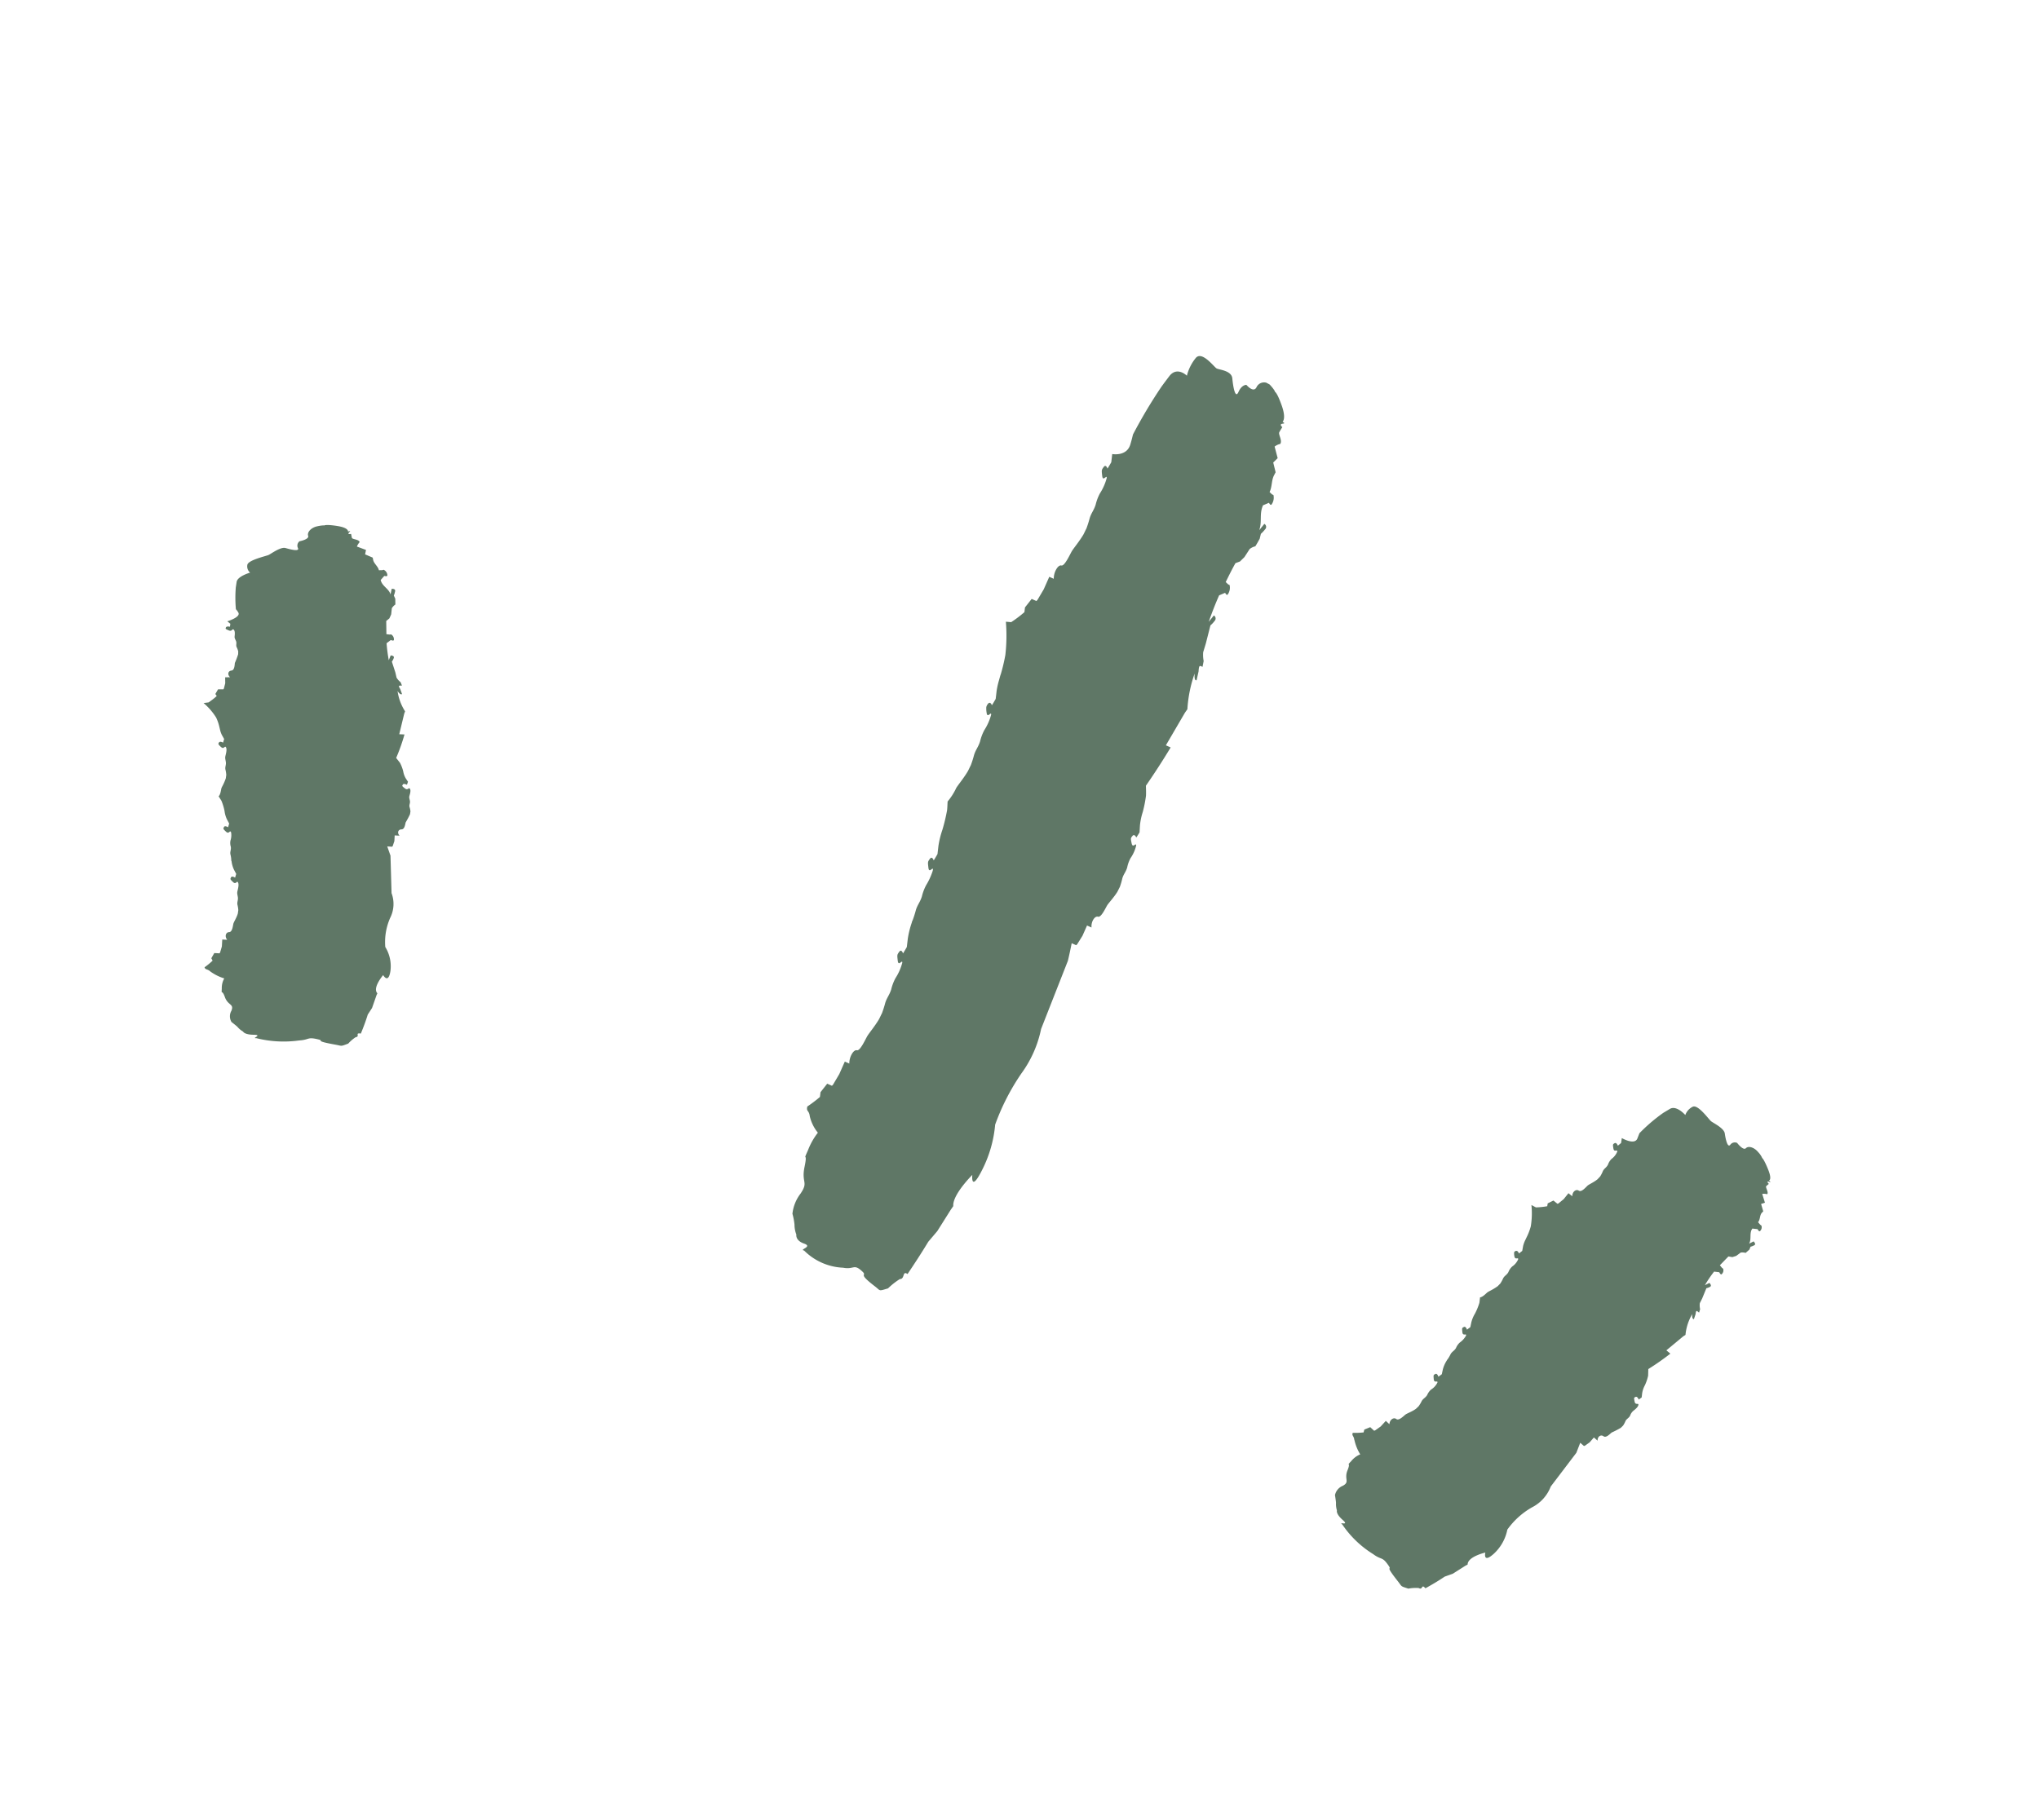 <svg xmlns="http://www.w3.org/2000/svg" xmlns:xlink="http://www.w3.org/1999/xlink" width="160.709" height="143.451" viewBox="0 0 160.709 143.451">
  <defs>
    <clipPath id="clip-path">
      <rect id="Rectangle_220" data-name="Rectangle 220" width="133.32" height="91.58" fill="#5f7766"/>
    </clipPath>
  </defs>
  <g id="Group_751" data-name="Group 751" transform="matrix(0.883, 0.469, -0.469, 0.883, 39.384, -7.414)">
    <g id="Group_373" data-name="Group 373" transform="translate(6.668 4.851)" clip-path="url(#clip-path)">
      <path id="Path_1067" data-name="Path 1067" d="M12.615,80.051a3.7,3.7,0,0,0,1.208-.035,1.524,1.524,0,0,0,.2.791c.242.524,0,0,.535.487s.9.107.96.718a.872.872,0,0,0,.422.772s.511.088.6.122a1.641,1.641,0,0,0,.559.116s.192.172.849-.166c.687-.352-.051.362.316.136a8.853,8.853,0,0,0,3.054-1.415c.744-.456.409-.562,1.319-.793.49-.124-.307.276,1.392-.269.514-.164.394-.041.836-.543a3.011,3.011,0,0,1,.279-.717c.313-.234-.256-.279.228-.447-.049-.517-.116-1.041-.22-1.581l.055-.616-.16-1.04-.012-.18c-.565-.183-.272-1.481-.272-1.481s.709.456.355-.555a2.888,2.888,0,0,0-1.246-1.481,4.713,4.713,0,0,1-.736-2.206,2.434,2.434,0,0,0-.82-1.776l-1.46-2.571L20.29,64.8l.348-.161.018-.064-.068-.411-.189-.409.352-.162c-.295-.094-.331-.383-.1-.509s.051-.521.032-.645a6.971,6.971,0,0,0,0-.722l-.073-.213a1.566,1.566,0,0,0-.232-.28c-.118-.136-.077-.29-.2-.441s-.184-.182-.218-.34-.084-.431-.232-.5-.055.216-.352.162-.3-.055-.289-.192.293-.135.293-.135l-.038-.25-.285-.155a1.613,1.613,0,0,1-.432-.393,3.148,3.148,0,0,0-.538-.473l-.45-.2a14.9,14.9,0,0,0-.289-1.943l-.373.177-.415-1.615-.025-.194a3.939,3.939,0,0,1-1.278-1.14s.329.211.427.046l-.015-.01-.3-.272c-.2-.113-.251-.168-.126-.235l.124-.066-.221-.186a1.367,1.367,0,0,1-.452-.168l-.275-.318-.644-.624a1.032,1.032,0,0,0,0-.315c-.025-.216-.312-.075-.312-.075l.045.406a12.873,12.873,0,0,1-.781-1.1l.175-.381s.265-.019.207-.133a.448.448,0,0,0-.389-.27l-.1.066-.24.092-.5-.912.124-.3-.023-.341-.184-.458a1.064,1.064,0,0,1,.109-.388l-.222-.4-.216-.166-.015-.131-.05-.206c-.05-.17-.208-.116-.288-.076l-.046.026.128.429c-.336-.344-.894-.254-1.219-.638l.068-.28.033-.14s.264-.051.184-.164a.492.492,0,0,0-.455-.238l-.089.083-.094.052-.133.074c-.212-.252-.6-.269-.792-.522l-.107-.128-.649.055-.1-.342-.758.1a1.127,1.127,0,0,1,.026-.405c-.142-.183-.618.084-.7-.018l-.2-.241-.008.007c-.448.33.061-.44-.292-.056,0,0-.067-.3-.954.007s-.931.45-.931.45-.107.017-.466.324-.487.78-.267.987-.4.7-.4.7a.435.435,0,0,0,.135.525c.281.206-.457.376-.858.463s-.788.939-.931,1.118S0,50.013.137,50.368a.644.644,0,0,0,.477.436s-.744.714-.595,1.141l.146.418a10.374,10.374,0,0,0,.811,1.512,1.4,1.4,0,0,1,.3.148c.351.22-.447,1.013-.447,1.013l.3.059.083.22s-.271.074-.254.2.016.124.309.1.151-.264.308-.234.256.282.314.424.121.16.27.28.13.285.268.4a1.58,1.58,0,0,1,.272.241l.1.2a6.666,6.666,0,0,1,.095.728c.037.117.26.517.041.661s-.153.434.153.512l-.338.189.226.415.1.422-.013.069-.34.18-.023.012-.017.425.172.092a5.3,5.3,0,0,1-.331.742l-.327.234a4.866,4.866,0,0,1,1.41.543,3.511,3.511,0,0,1,.583.545l.144.163a1.8,1.8,0,0,0,.328.3l.3.192c.035.173.058.292.058.292s-.188-.009-.26.071l-.033.066c0,.08,0,.119.043.149a.963.963,0,0,0,.27.093c.31.084.192-.258.351-.163s.232.417.281.607.111.229.254.419.114.367.248.538a2.311,2.311,0,0,1,.264.352l.093.256a4.248,4.248,0,0,1,.051.724c0,.055.011.129.011.129.025.123.176.469.1.66l.354.2a4.286,4.286,0,0,1,.6.6,2.188,2.188,0,0,0,.482.5l.309.207.06.3s-.3-.026-.293.135,0,.162.316.25.192-.261.352-.162l.044.047a1.364,1.364,0,0,1,.24.568,1.007,1.007,0,0,0,.254.419c.143.19.114.367.248.537a2.23,2.23,0,0,1,.265.352l.014.038L10,71.59a2.184,2.184,0,0,0,.483.5l.308.207c.036.176.06.3.06.3s-.3-.026-.294.135,0,.162.317.251.191-.261.351-.162.236.427.284.614.111.228.254.419.114.367.248.538a2.353,2.353,0,0,1,.265.351l.093.257c.067.319.035.716.062.853s.252.63.021.759-.168.474.146.608l-.352.162.23.5.1.49-.013.075-.371.172-.015.471.178.121a5.839,5.839,0,0,1-.315.76c.162.164.26-.009.574.083m44.022-49.9c.034.171.063.3.092.426a6.2,6.2,0,0,0,.228.84l.237.607c-.009.375-.029.583-.029.583s-.179-.162-.271-.073a.142.142,0,0,0-.051.1.619.619,0,0,0,0,.31,1.883,1.883,0,0,0,.233.381c.276.4.261-.326.387-.028a4.265,4.265,0,0,1,.094,1.323,3.766,3.766,0,0,0,.123.947c.083.451,0,.748.082,1.158a8.359,8.359,0,0,1,.153.833c0,.177.015.358.015.534-.022.487-.115,1.009-.162,1.345-.013.1-.025.181-.027.24a4.79,4.79,0,0,1-.1,1.267c.093.21.194.4.284.624a14.107,14.107,0,0,1,.4,1.541,7.184,7.184,0,0,0,.319,1.266l.237.606c-.009.374-.029.583-.029.583s-.279-.272-.323.023-.043.294.232.69.26-.326.386-.027a1.029,1.029,0,0,1,.029.119,5.169,5.169,0,0,1,.065,1.2,3.743,3.743,0,0,0,.123.947c.083.451,0,.747.082,1.157a8.394,8.394,0,0,1,.153.833c0,.027,0,.053,0,.079.009.045.02.087.029.132a7.179,7.179,0,0,0,.32,1.265l.236.606c-.009.374-.029.584-.029.584s-.279-.272-.322.023-.043.294.232.69.26-.326.386-.027a4.224,4.224,0,0,1,.094,1.323,3.8,3.8,0,0,0,.122.947c.083.451,0,.748.083,1.157a8.222,8.222,0,0,1,.152.834c0,.177.015.359.015.534-.028.626-.176,1.318-.19,1.584-.015.292.059,1.326-.2,1.385s-.3.728-.037,1.208l-.386.027.077,1.075-.043.962c-.011.041-.023.085-.034.125l-.408.029-.152.84.136.353a10.408,10.408,0,0,1-.525,1.132c.108.419.254.182.529.584a3.166,3.166,0,0,0,1.174.849,5.385,5.385,0,0,0-.041,1.574c.081,1.129,0,0,.373,1.283s.839.875.716,2.019a3.165,3.165,0,0,0,.181,1.712,4.863,4.863,0,0,1,.541.673,2.23,2.23,0,0,0,.5.63s.134.455.868.342c.764-.118-.155.614.264.483a4.632,4.632,0,0,0,3.356-.249c.85-.262.559-.706,1.5-.437.509.146-.375.266,1.421.565.543.091.391.224.964-.349a5.619,5.619,0,0,1,.478-1.083c.369-.187-.165-.7.35-.635.1-.969.192-1.966.25-3.019l.234-1.07.148-2,.041-.333c-.491-.756.169-2.877.169-2.877s.551,1.358.5-.734a9.736,9.736,0,0,0-.768-3.612,17.776,17.776,0,0,1-.067-4.535,9,9,0,0,0-.272-3.823l-.657-5.741c-.123-.473-.254-.921-.385-1.363l.383-.028c.013-.033.024-.069.037-.1l.055-.79-.063-.883.386-.027c-.257-.391-.208-.939.053-.992s.2-.9.218-1.14c.017-.219.173-.79.209-1.3,0-.144-.007-.293-.008-.439a5.613,5.613,0,0,0-.142-.682c-.075-.336.009-.58-.067-.949a2.58,2.58,0,0,1-.111-.776,2.837,2.837,0,0,0-.077-1.085c-.122-.244-.117.348-.386.027s-.27-.322-.222-.563.322-.023.322-.023.023-.172.036-.48l-.229-.5a4.988,4.988,0,0,1-.3-1.035,9.726,9.726,0,0,0-.38-1.26c-.117-.246-.247-.463-.373-.689.133-1.136.24-2.326.308-3.58l-.412.029.121-2.978.041-.332a10.283,10.283,0,0,1-.817-2.756s.236.579.386.391l-.01-.028L70.3,22.61c-.146-.322-.172-.445-.033-.455l.14-.01-.137-.447a2.479,2.479,0,0,1-.36-.6l-.137-.7-.349-1.43a2.162,2.162,0,0,0,.125-.465.276.276,0,0,0-.254-.356l-.123.634c-.108-.724-.2-1.463-.254-2.228l.324-.4s.246.187.246-.017a.915.915,0,0,0-.226-.691l-.12.009-.257-.072c-.017-.567-.035-1.13-.021-1.674l.254-.288.147-.468.066-.752a1.092,1.092,0,0,1,.294-.4c.021-.283.02-.5.025-.686l-.1-.391a1.624,1.624,0,0,0,.057-.172c.021-.073.044-.164.069-.295a.266.266,0,0,0-.2-.346.377.377,0,0,0-.053-.01l-.123.634c-.107-.724-.6-1.108-.658-1.873l.216-.265.108-.132s.246.188.246-.017a.914.914,0,0,0-.225-.691l-.121.009-.106-.03-.151-.043c-.015-.483-.314-.882-.308-1.351,0-.081-.005-.166,0-.246l-.529-.593.147-.468-.639-.692a1.084,1.084,0,0,1,.294-.395c.025-.334-.5-.579-.5-.779s.017-.344.023-.465l-.011,0c-.554-.174.354-.365-.17-.382,0,0,.161-.349-.659-1.1s-.964-.7-.964-.7-.085-.115-.557-.283a.656.656,0,0,0-.912.65c0,.525-.792.2-.792.2s-.334.144-.289.787-.589-.2-.933-.72S60.578.848,60.348.844,58.663.136,58.511.894a3.587,3.587,0,0,0,.039,1.557s-1.054-.322-1.21.7c-.054.338-.109.671-.156,1.024a39.149,39.149,0,0,0-.213,4.363c.064.243.13.513.186.8.194.983-.908,1.327-.908,1.327l.237.606c-.009.375-.029.585-.029.585s-.278-.272-.322.023-.043.294.232.69.26-.326.386-.027a4.24,4.24,0,0,1,.095,1.323,3.758,3.758,0,0,0,.122.947c.083.451,0,.748.083,1.158a8.368,8.368,0,0,1,.153.834c0,.177.014.358.015.533-.029.626-.176,1.318-.19,1.584-.014.292.059,1.326-.2,1.386s-.3.728-.038,1.208l-.386.027.077,1.075-.043.963c-.011.041-.022.084-.034.125l-.383.027H56l-.152.84.136.353a9.934,9.934,0,0,1-.551,1.184l-.386.165a13.532,13.532,0,0,1,1.194,2.337,14.194,14.194,0,0,1,.4,1.54m52.936,40.214a3.567,3.567,0,0,0,.938.788,1.781,1.781,0,0,0-.377.8c-.166.606,0,0,.079.774s.612.708.246,1.26a1.022,1.022,0,0,0-.2.938s.323.425.365.514a1.652,1.652,0,0,0,.34.482s.028.277.748.447c.751.177-.282.27.144.332a8.043,8.043,0,0,0,3.237.921c.865.129.686-.2,1.521.241.45.236-.415.021,1.221.743.495.218.32.242.991.119a3.171,3.171,0,0,1,.7-.425c.393.017,0-.421.474-.228.315-.482.624-.985.912-1.527l.457-.5.581-1.023.113-.165c-.3-.551.788-1.49.788-1.49s.232.893.64-.245a3.508,3.508,0,0,0,.044-2.168,6.066,6.066,0,0,1,.894-2.463,3.069,3.069,0,0,0,.534-2.144l.536-3.292-.1-.843.374.087.055-.046.21-.416.115-.5.377.087c-.169-.28-.013-.566.249-.527s.369-.439.433-.565a7.981,7.981,0,0,0,.457-.659l.077-.242a1.955,1.955,0,0,0,0-.409c-.006-.2.122-.316.121-.537a.886.886,0,0,1,.043-.453c.072-.165.2-.45.133-.614s-.179.162-.379-.082-.2-.244-.107-.365.316.068.316.068l.126-.253-.127-.329a1.946,1.946,0,0,1-.1-.642,3.575,3.575,0,0,0-.128-.784l-.233-.469a20.11,20.11,0,0,0,.965-1.889l-.4-.083.66-1.608.1-.173a3.951,3.951,0,0,1-.3-1.706s.127.373.306.3l-.005-.017-.066-.4c-.085-.211-.089-.284.049-.258l.138.027-.054-.278a1.338,1.338,0,0,1-.244-.411l-.01-.415-.086-.866a1,1,0,0,0,.2-.228c.12-.172-.186-.252-.186-.252l-.23.322a9.628,9.628,0,0,1,.138-1.284l.384-.148s.207.157.242.044a.405.405,0,0,0-.1-.431l-.119-.021-.238-.1.268-.929.3-.1.222-.228.192-.4a.962.962,0,0,1,.354-.156l.14-.375-.027-.238.085-.083.117-.149c.088-.128-.057-.2-.139-.234l-.049-.017-.228.326c.017-.424-.4-.74-.329-1.175l.255-.1.127-.051s.209.155.244.041a.406.406,0,0,0-.107-.429l-.12-.02-.1-.039-.14-.055c.065-.271-.161-.554-.079-.812l.037-.136-.42-.435.22-.229-.514-.511a.947.947,0,0,1,.351-.16c.077-.18-.4-.42-.36-.529s.071-.185.1-.253l-.01,0c-.515-.205.4-.133-.107-.244,0,0,.214-.162-.469-.736s-.832-.575-.832-.575a1.592,1.592,0,0,0-.5-.263c-.435-.183-.913-.107-1,.181s-.806-.045-.806-.045a.44.44,0,0,0-.408.375c-.057.36-.545-.224-.8-.575s-1.192-.3-1.417-.347-1.539-.708-1.808-.326a1.153,1.153,0,0,0-.206.848s-.982-.378-1.3.142l-.314.52a13.4,13.4,0,0,0-.907,2.3l.053.468c.031.567-1.1.522-1.1.522l.131.372-.125.306s-.228-.2-.318-.055-.091.147.112.416.308-.12.381.067a1.326,1.326,0,0,1-.126.726,1.18,1.18,0,0,0-.037.531c.007.258-.123.4-.115.634a2.637,2.637,0,0,1,.008.476l-.077.288c-.133.327-.395.663-.453.8-.063.153-.166.719-.431.692s-.419.318-.246.632l-.38-.072-.112.586-.208.5-.055.058-.377-.073-.024-.005-.293.409.071.216a5.675,5.675,0,0,1-.744.5l-.4,0a6.406,6.406,0,0,1,.745,1.508,4.653,4.653,0,0,1,.113.905l.011.246a2.195,2.195,0,0,0,.068.5l.12.377-.134.3s-.142-.128-.248-.1l-.067.038c-.049.073-.071.11-.059.162a1.025,1.025,0,0,0,.157.257c.2.275.312-.109.379.08a1.314,1.314,0,0,1-.149.719,1.18,1.18,0,0,0-.058.528c0,.258-.136.393-.135.628a2.779,2.779,0,0,1-.007.476l-.085.284a4.831,4.831,0,0,1-.406.666l-.072.119c-.058.123-.155.522-.334.638l.155.4a4.889,4.889,0,0,1,.093.909,2.523,2.523,0,0,0,.067.746l.11.379c-.084.178-.141.3-.141.3s-.216-.215-.314-.073-.1.142.089.421.314-.1.377.087l0,.07a1.606,1.606,0,0,1-.172.648,1.18,1.18,0,0,0-.066.529c-.008.258-.144.391-.148.627a2.668,2.668,0,0,1-.019.476l-.013.041v.077a2.487,2.487,0,0,0,.055.748l.107.382-.144.3s-.214-.218-.314-.077-.1.142.085.425.316-.1.376.091a1.325,1.325,0,0,1-.178.716,1.191,1.191,0,0,0-.075.529c-.012.258-.149.391-.156.626a2.683,2.683,0,0,1-.023.477l-.094.283c-.156.318-.441.636-.509.77s-.218.706-.479.662-.438.291-.286.616l-.375-.1-.15.579-.244.485-.059.055-.4-.105-.322.389.055.222a5.833,5.833,0,0,1-.738.429c.015.248.2.168.381.457" transform="translate(0 -0.001)" fill="#5f7766"/>
    </g>
  </g>
</svg>
